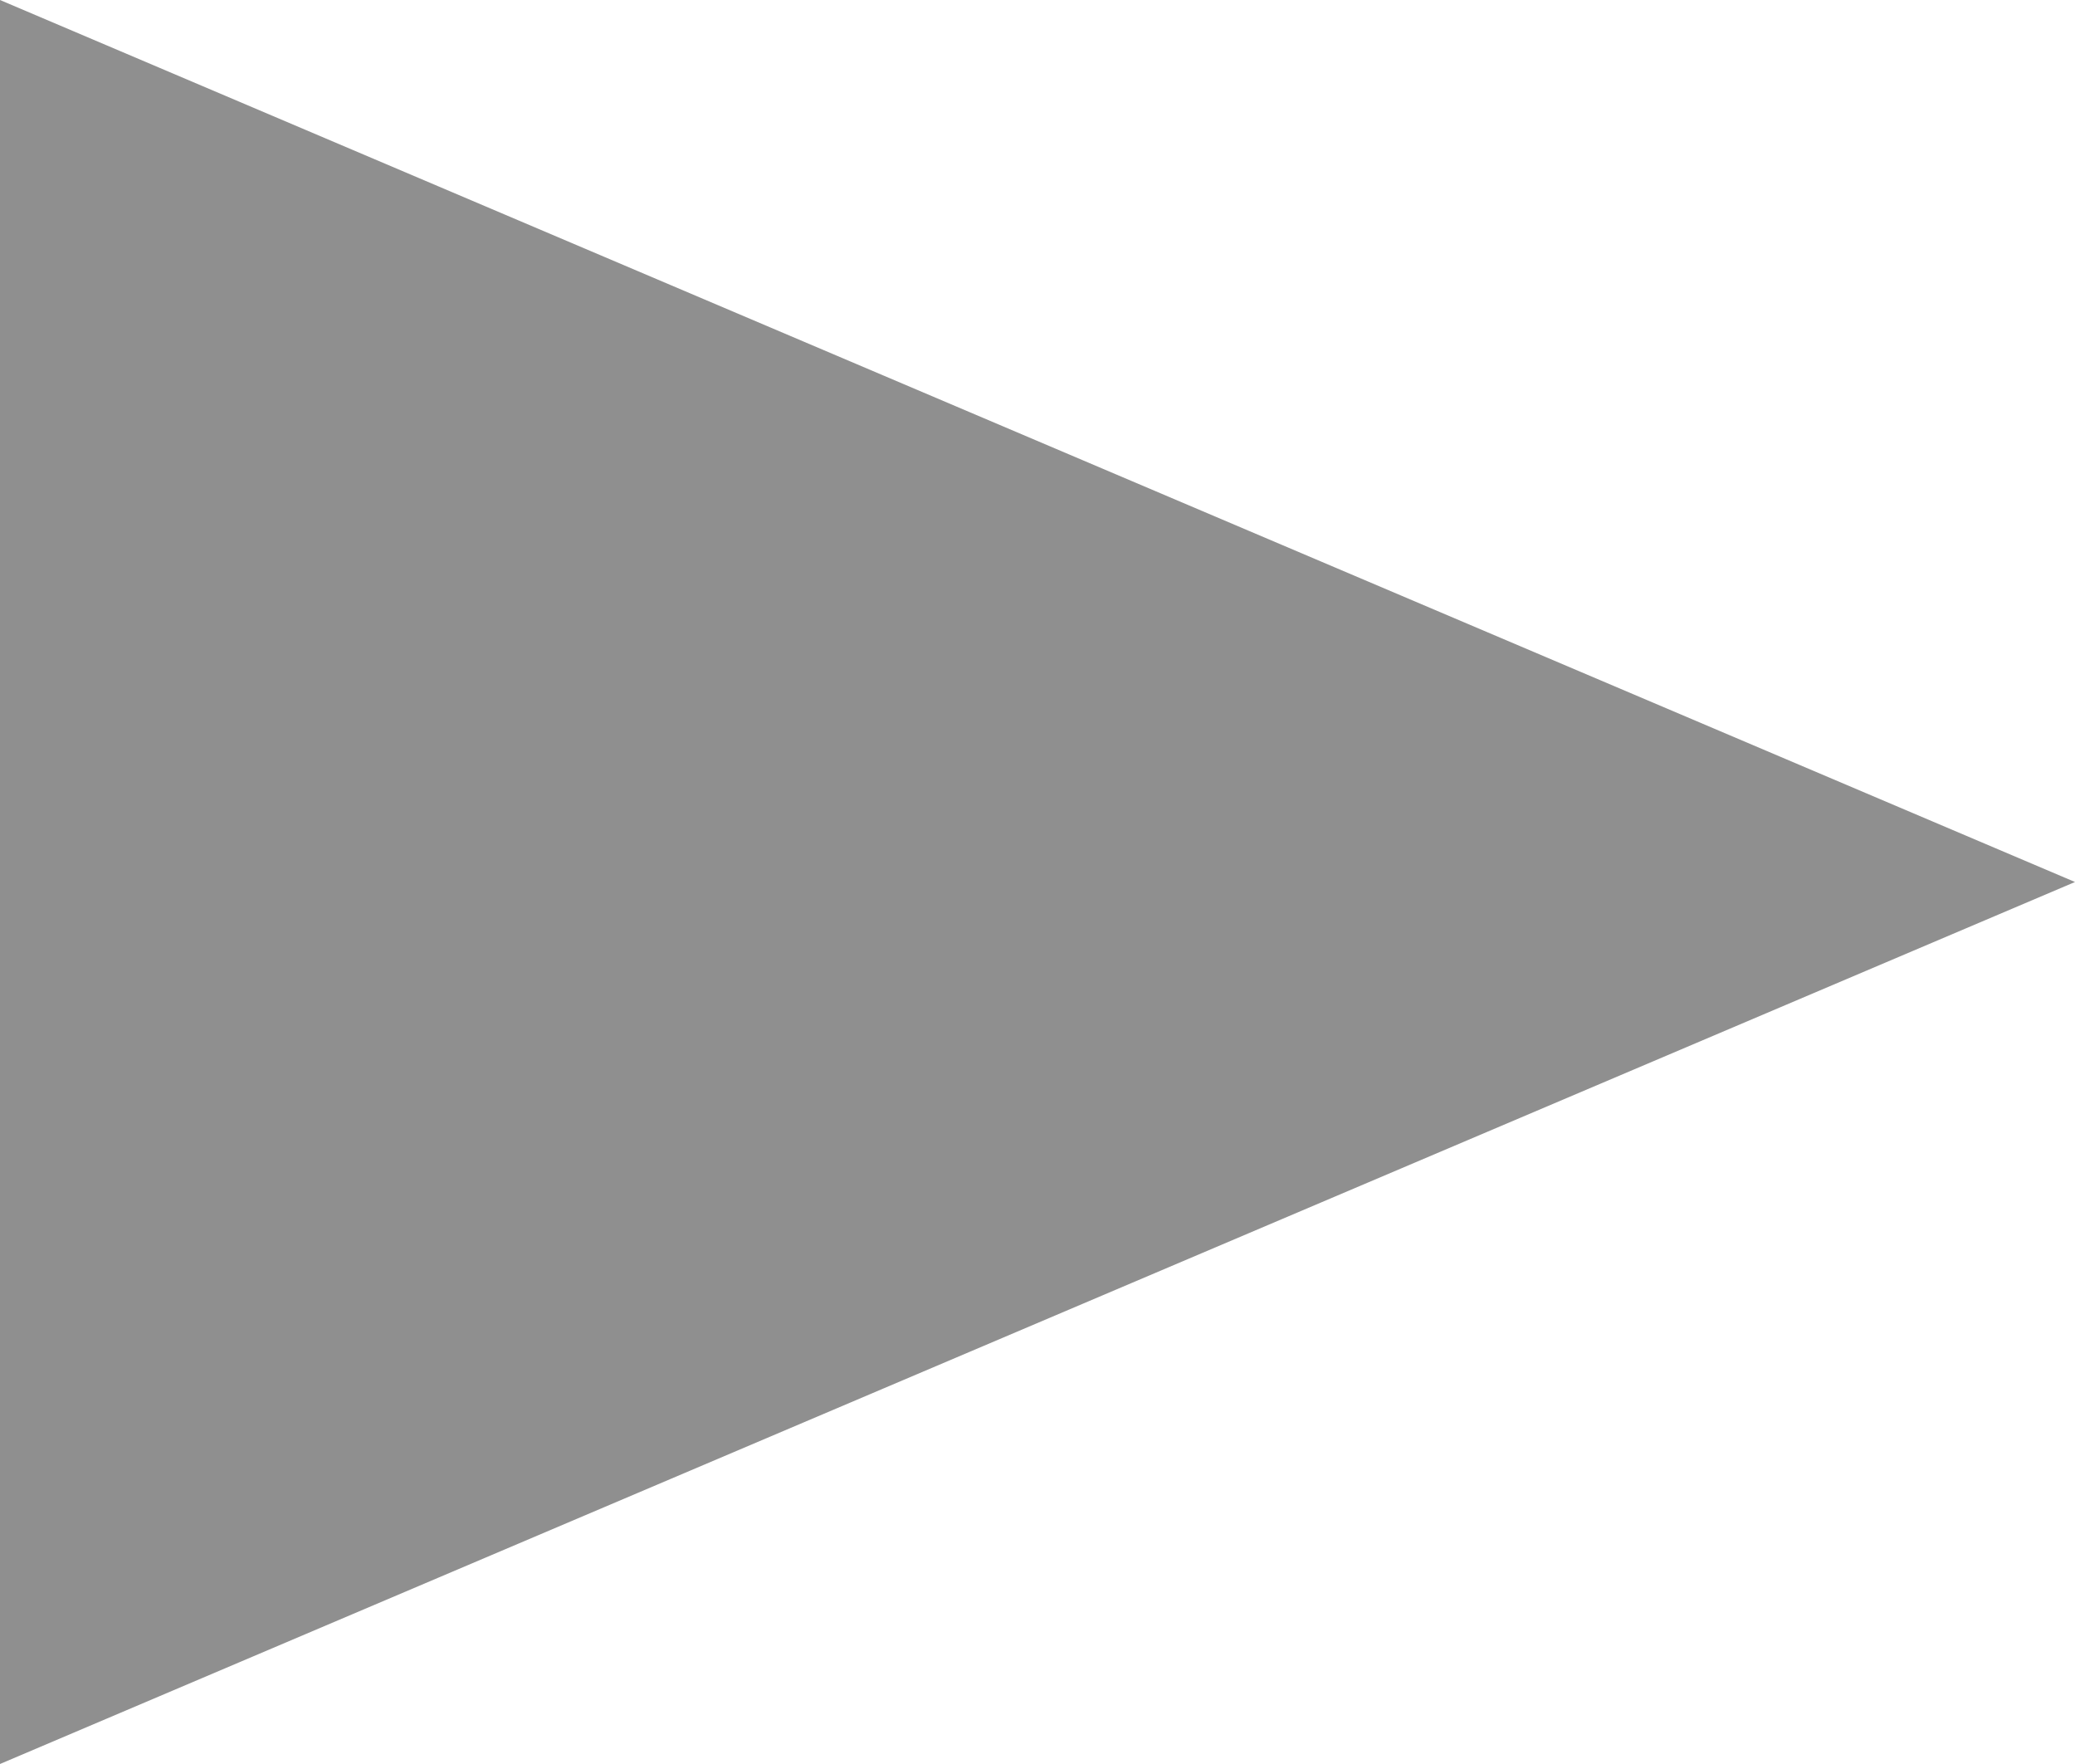 <svg version="1.1" id="Layer_1" xmlns="http://www.w3.org/2000/svg" xmlns:xlink="http://www.w3.org/1999/xlink" x="0px" y="0px"
	 viewBox="0 0 20 17" enable-background="new 0 0 20 17" xml:space="preserve">
<path fill="#8F8F8F" d="M0,0l20,8.5L0,17"/>
</svg>
